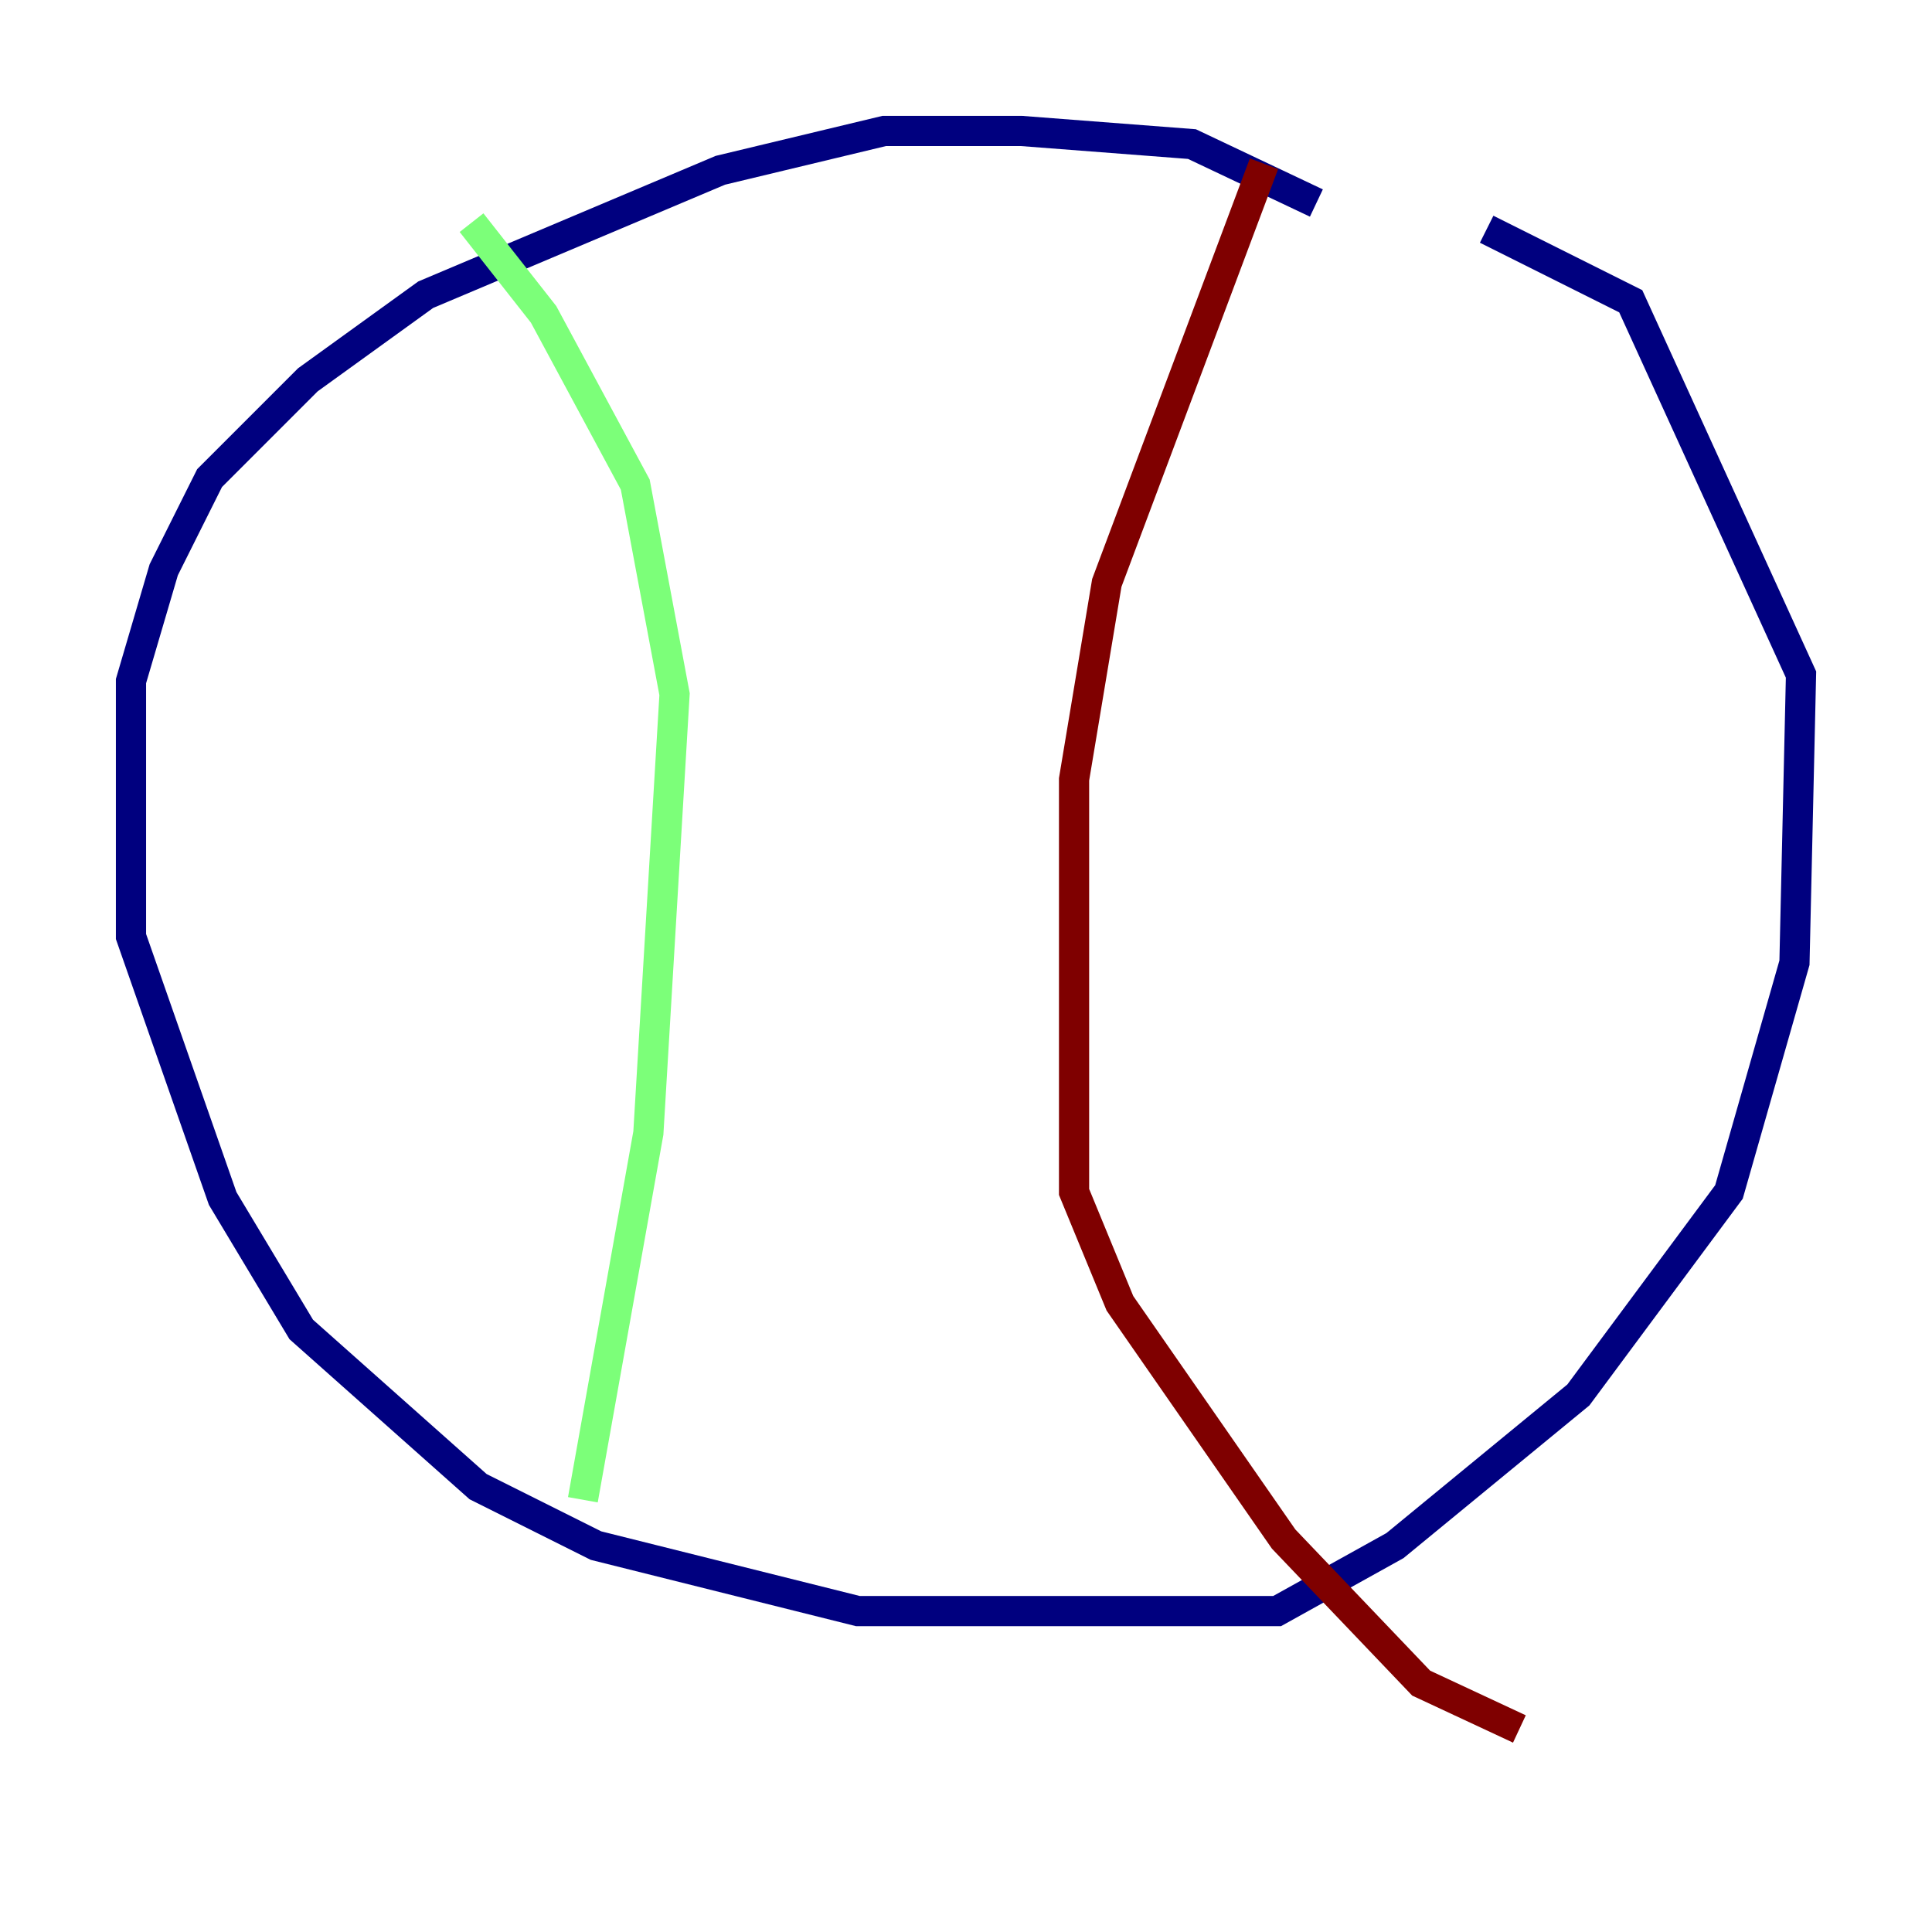 <?xml version="1.0" encoding="utf-8" ?>
<svg baseProfile="tiny" height="128" version="1.2" viewBox="0,0,128,128" width="128" xmlns="http://www.w3.org/2000/svg" xmlns:ev="http://www.w3.org/2001/xml-events" xmlns:xlink="http://www.w3.org/1999/xlink"><defs /><polyline fill="none" points="87.214,13.451 78.969,9.546 67.688,8.678 58.576,8.678 47.729,11.281 28.203,19.525 20.393,25.166 13.885,31.675 10.848,37.749 8.678,45.125 8.678,62.047 14.752,79.403 19.959,88.081 31.675,98.495 39.485,102.4 56.841,106.739 84.61,106.739 92.42,102.4 104.57,92.42 114.549,78.969 118.888,63.783 119.322,44.691 108.041,19.959 98.495,15.186" stroke="#00007f" stroke-width="2" /><polyline fill="none" points="31.241,14.752 36.014,20.827 42.088,32.108 44.691,45.993 42.956,75.064 38.617,99.363" stroke="#7cff79" stroke-width="2" /><polyline fill="none" points="83.742,10.848 73.329,38.617 71.159,51.634 71.159,78.969 74.197,86.346 85.044,101.966 94.156,111.512 100.664,114.549" stroke="#7f0000" stroke-width="2" /></svg>